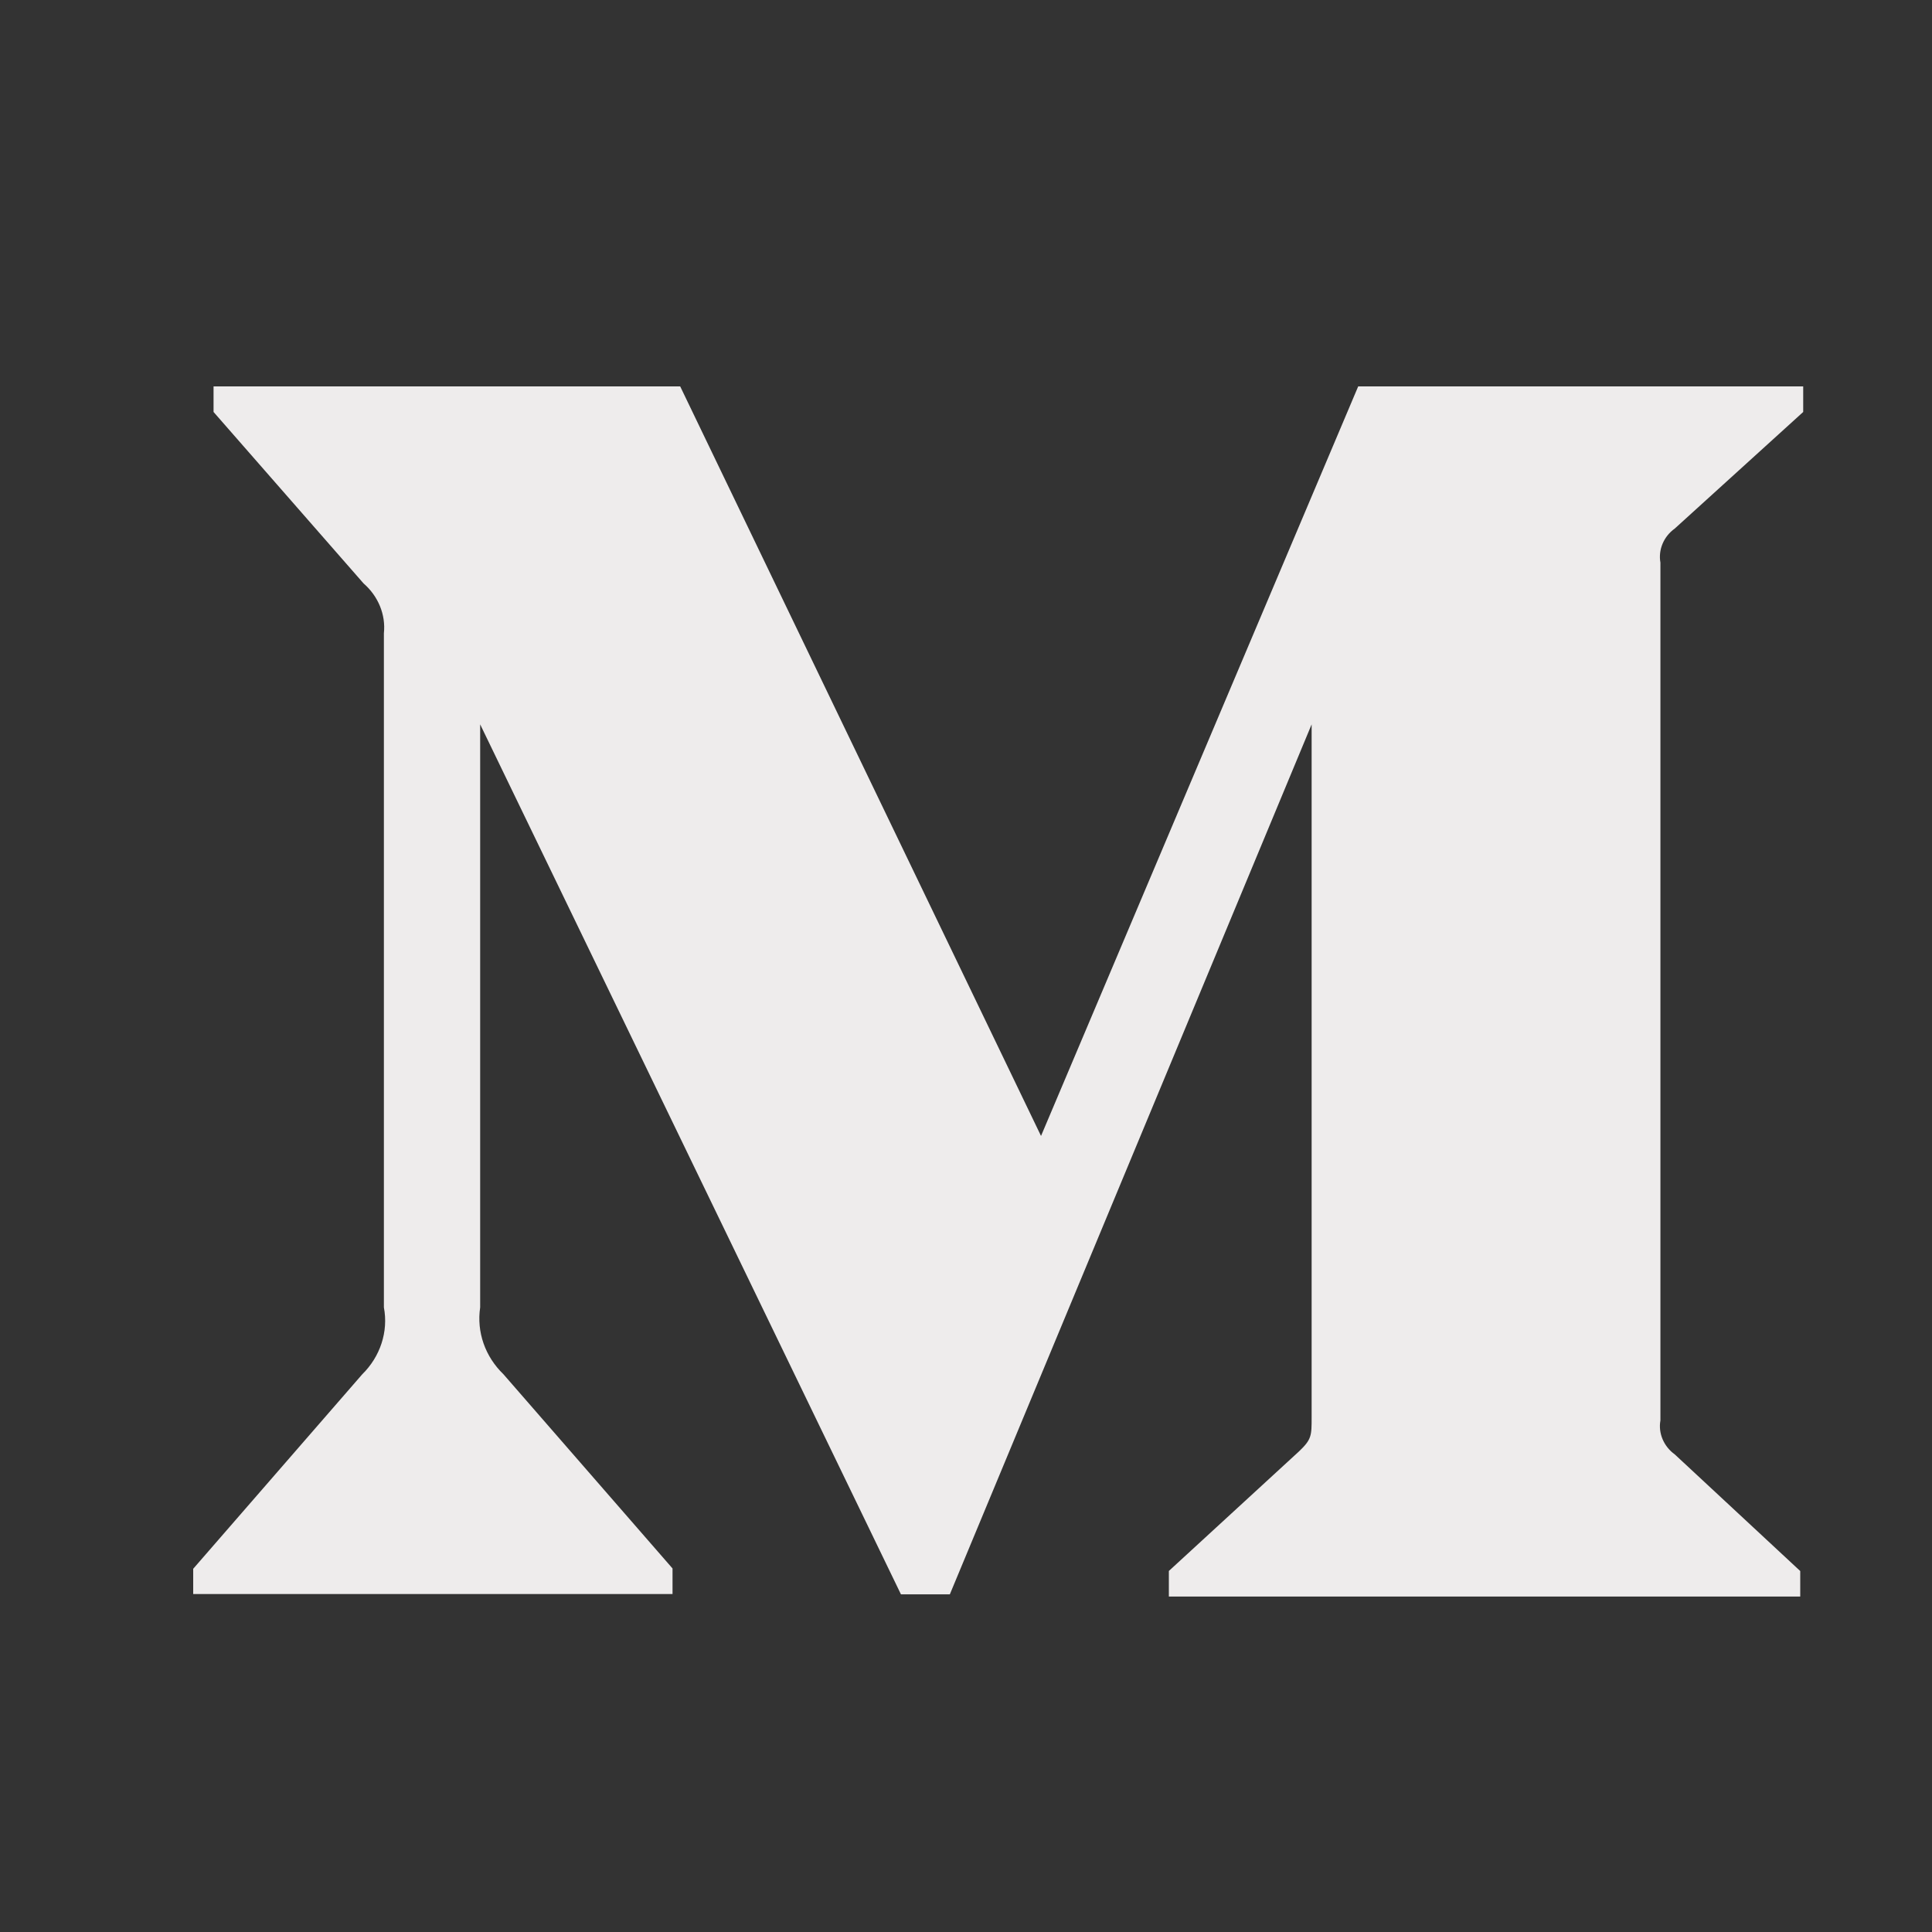 <svg width="30" height="30" viewBox="0 0 30 30" fill="none" xmlns="http://www.w3.org/2000/svg">
<rect x="0" y="0" width="30" height="30" fill="#333333" stroke="none"/>
<path d="M26.005 8.208L28 6.397V6H21.09L16.165 17.639L10.562 6H3.316V6.397L5.646 9.06C5.873 9.257 5.992 9.545 5.961 9.834V20.301C6.033 20.678 5.904 21.066 5.625 21.34L3 24.36V24.752H10.443V24.355L7.818 21.34C7.533 21.065 7.399 20.684 7.456 20.301V11.248L13.99 24.757H14.749L20.367 11.248V22.009C20.367 22.293 20.367 22.351 20.171 22.537L18.15 24.394V24.791H27.954V24.395L26.006 22.584C25.835 22.461 25.747 22.255 25.783 22.056V8.737C25.747 8.536 25.834 8.33 26.005 8.208Z" fill="#EEECEC"/>
</svg>
